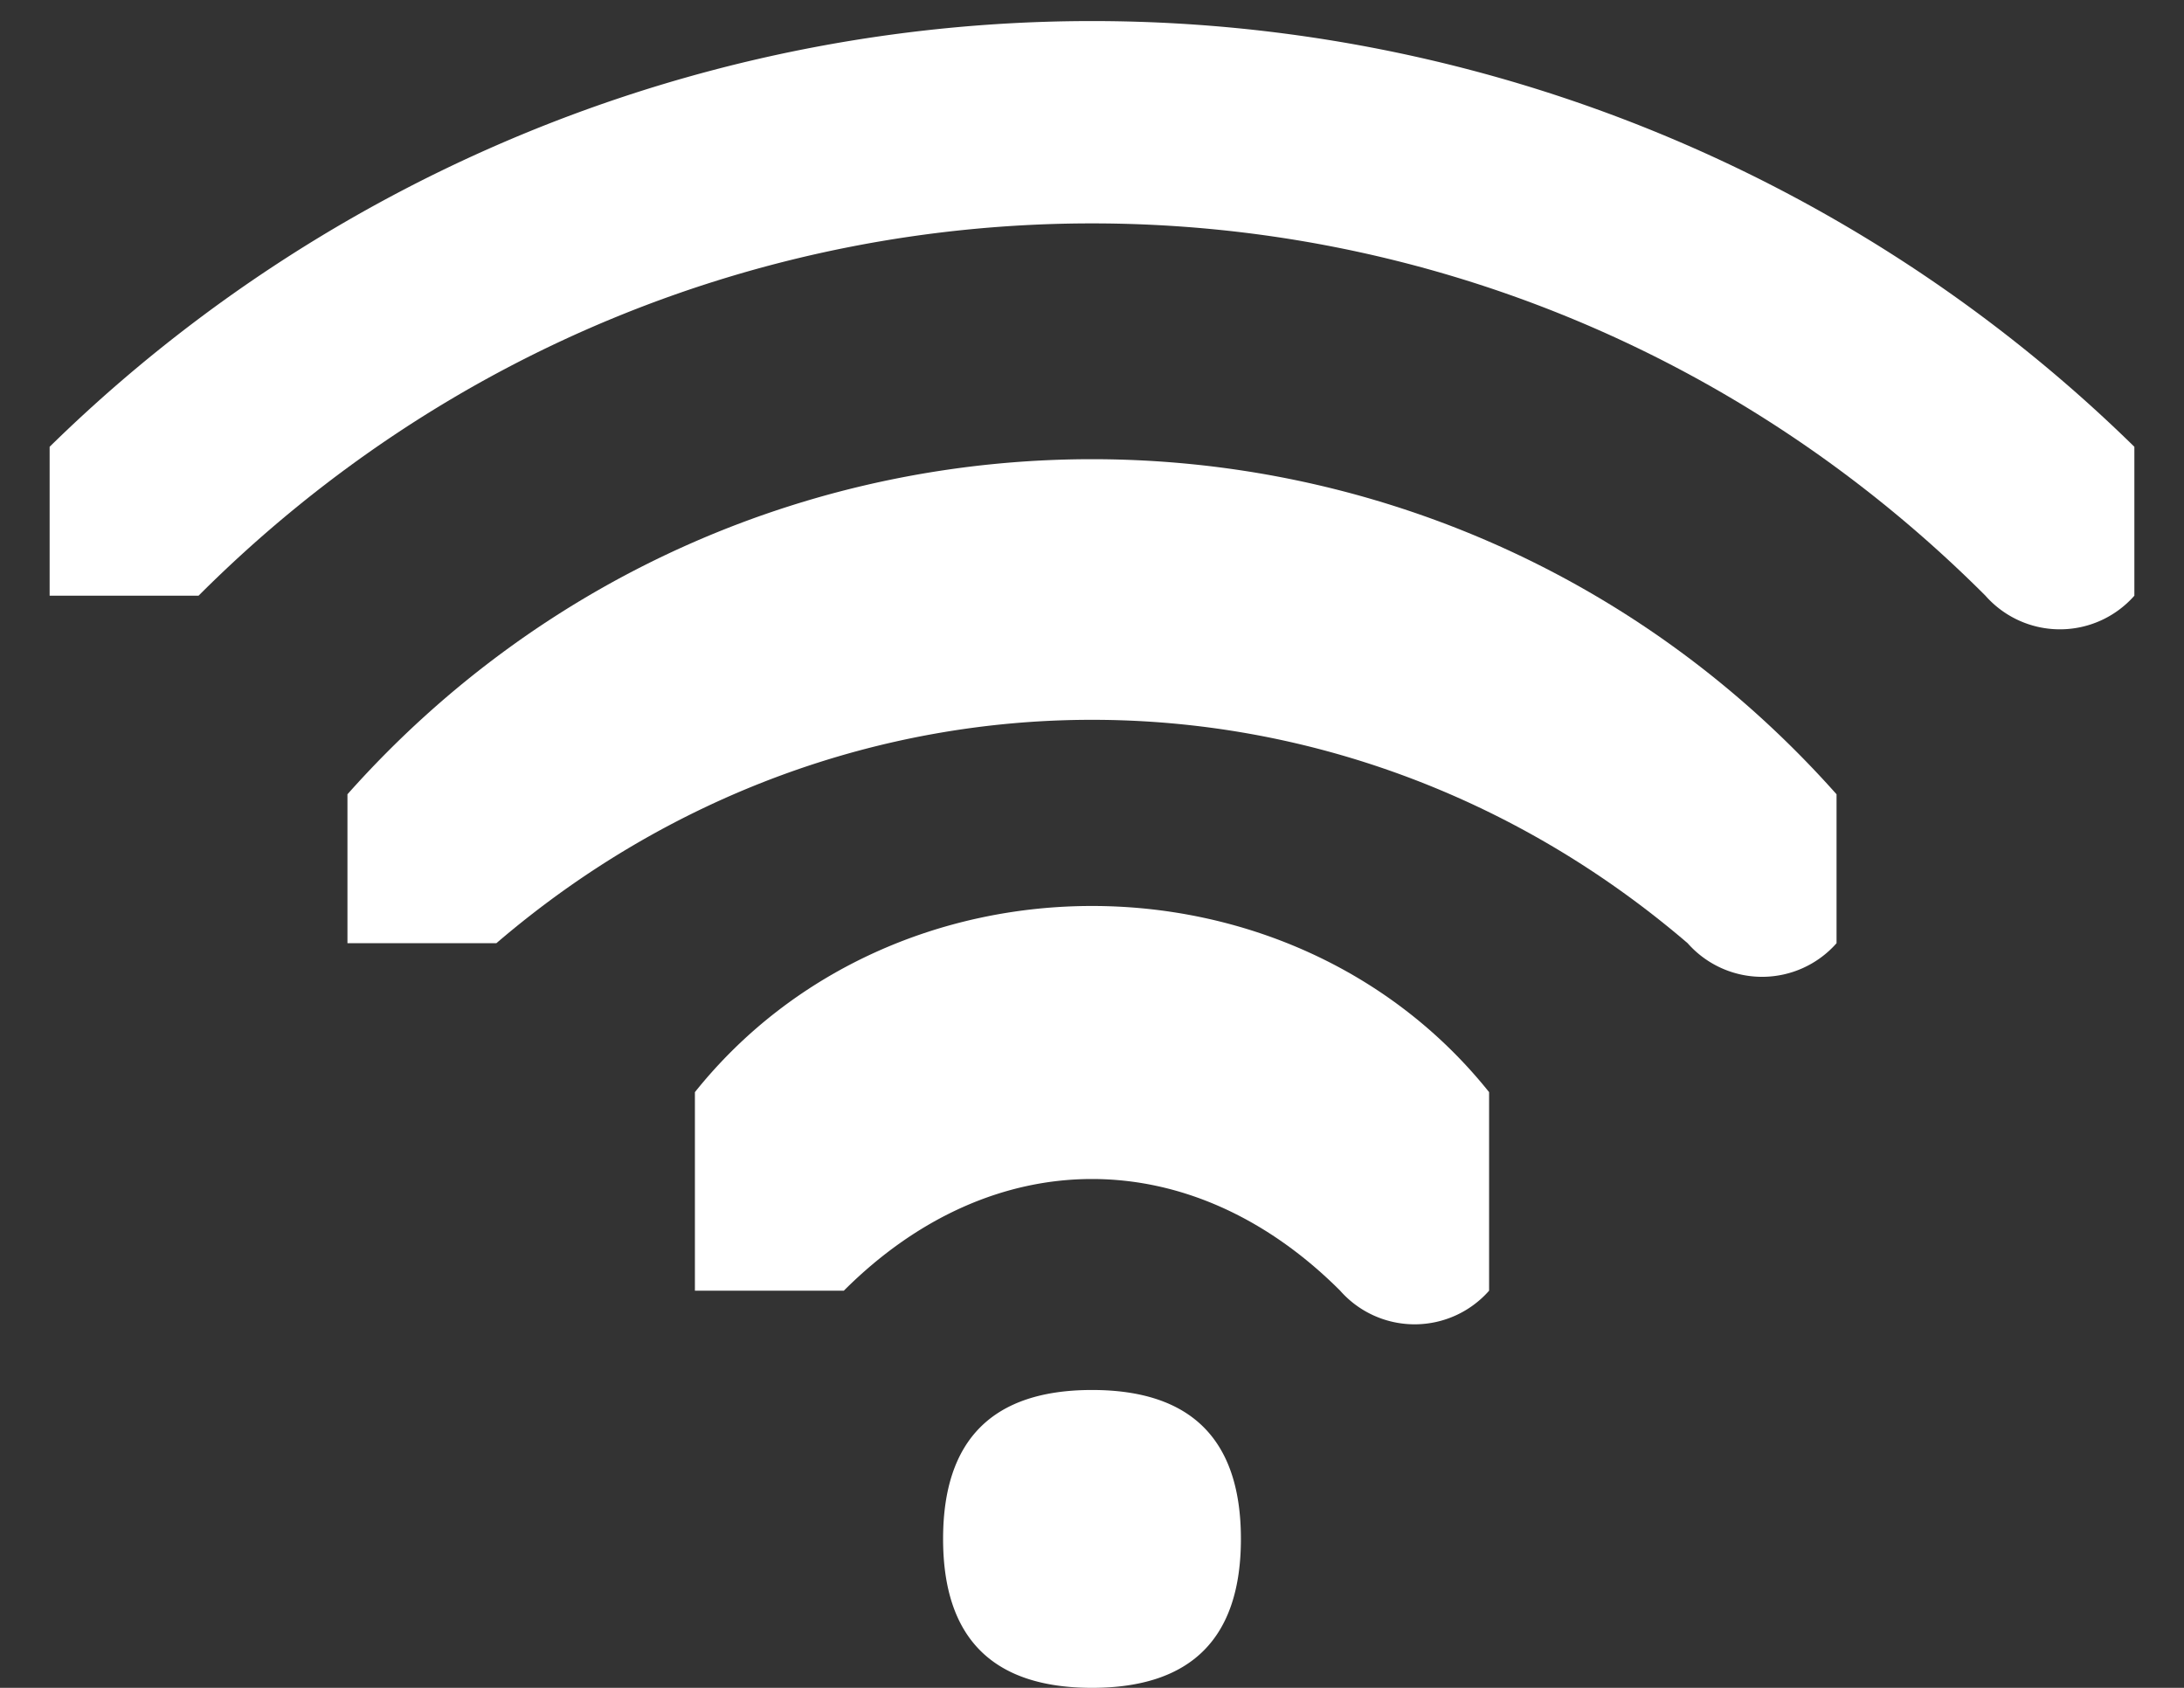 <svg width="44" height="34" fill="none" xmlns="http://www.w3.org/2000/svg"><rect width="100%" height="100%" fill="#333333" stroke="none"/><path d="M7 16v3h3c7-6 17-6 24 0a2 2 0 003 0v-3c-8-9-22-9-30 0z" fill="#fff"/><path d="M14 22v4h3c3-3 7-3 10 0a2 2 0 003 0v-4c-4-5-12-5-16 0zM22 34c2 0 3-1 3-3s-1-3-3-3-3 1-3 3 1 3 3 3zM43 9A30 30 0 001 9v3h3C14 2 30 2 40 12a2 2 0 003 0V9z" fill="#fff"/></svg>
